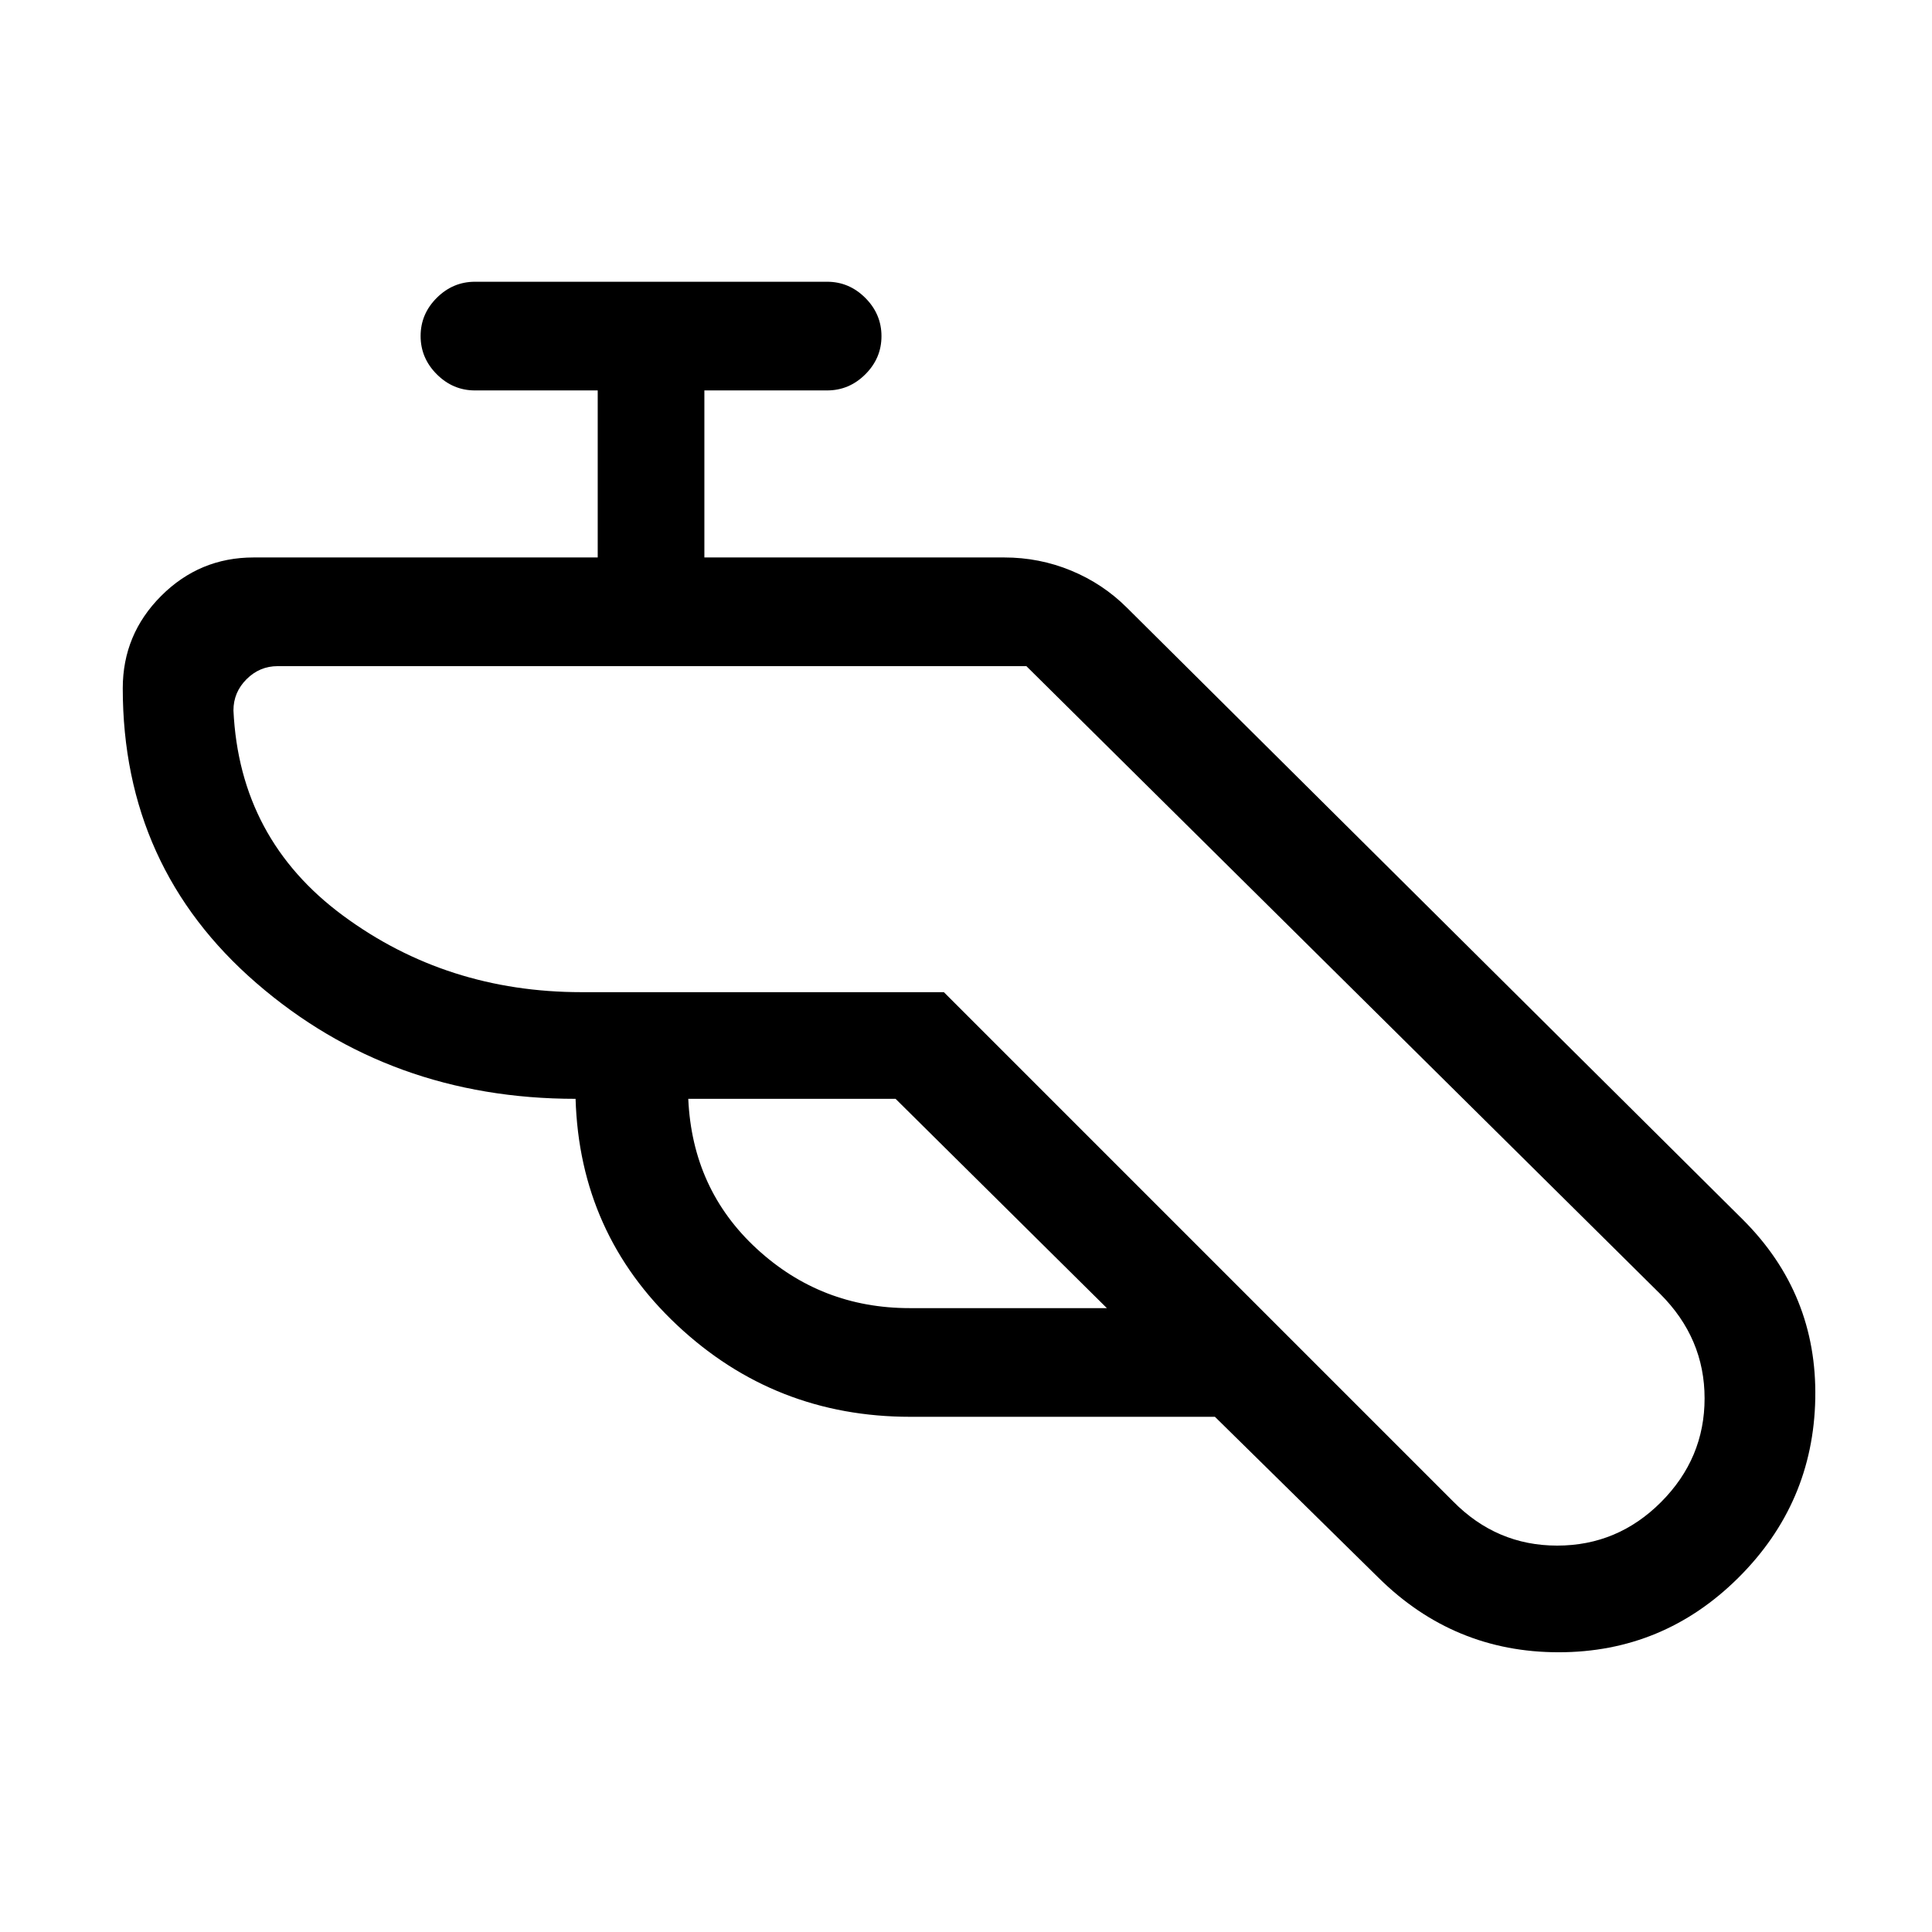 <svg xmlns="http://www.w3.org/2000/svg" height="24" viewBox="0 -960 960 960" width="24"><path d="M452.327-256Q385-256 336.5-301.5T286-414q-92.167 0-158.583-57.5Q61-529 61-618q0-26.812 19.094-45.906Q99.188-683 126-683h171v-83h-61q-10.95 0-18.975-8.035-8.025-8.035-8.025-19T217.025-812q8.025-8 18.975-8h175q10.95 0 18.975 8.035 8.025 8.035 8.025 19T429.975-774q-8.025 8-18.975 8h-61v83h149q17.429 0 33.223 6.522Q548.018-669.957 560-658l306 304q37 36.899 36 88.949Q901-213 863.75-176t-89.285 37Q722.43-139 685-176l-81.311-80H452.327ZM445-414H342q2 45 34.025 74.5Q408.049-310 452-310h98L445-414Zm65-215H138q-9 0-15.5 6.5T116-607q3 64 54.5 102T289-467h180l253 253q21.652 22 51.74 22t51.674-21.672Q847-235.345 847-265.172 847-295 825-317L510-629Zm0 0Z"/></svg>